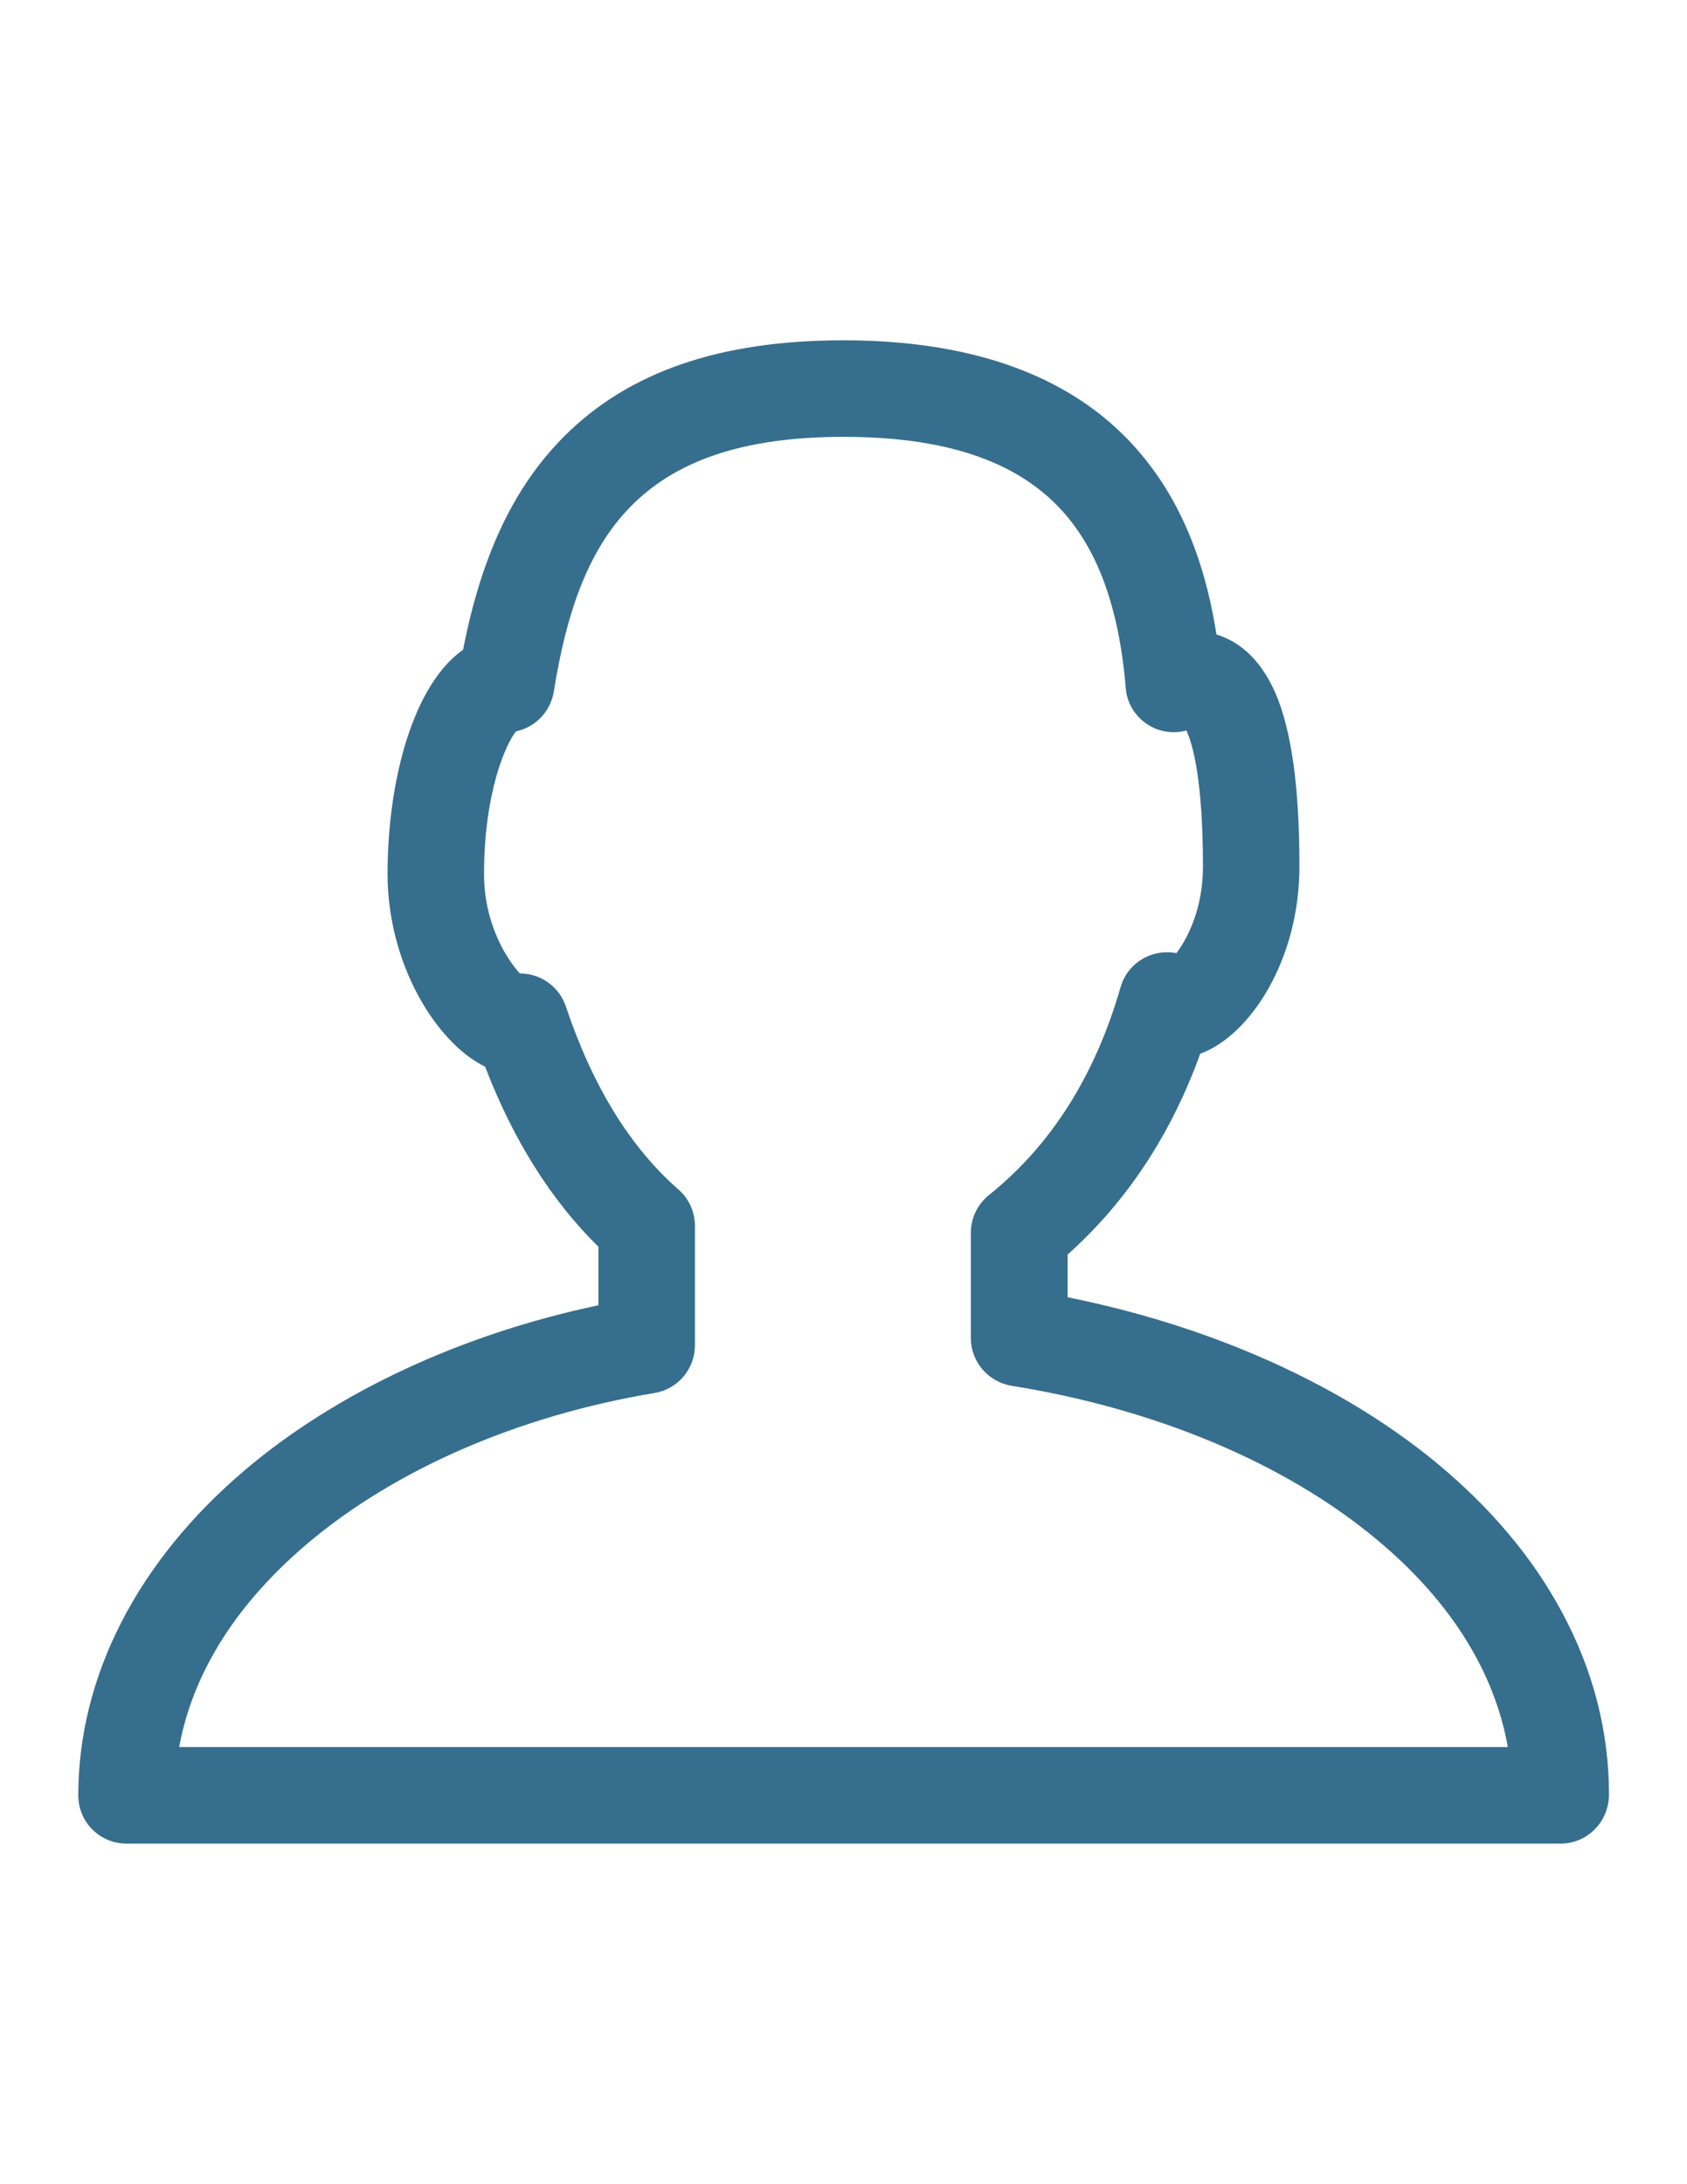 <?xml version="1.0" encoding="utf-8"?>
<!-- Generator: Adobe Illustrator 18.0.0, SVG Export Plug-In . SVG Version: 6.00 Build 0)  -->
<!DOCTYPE svg PUBLIC "-//W3C//DTD SVG 1.1//EN" "http://www.w3.org/Graphics/SVG/1.1/DTD/svg11.dtd">
<svg version="1.1" id="Layer_1" xmlns="http://www.w3.org/2000/svg" xmlns:xlink="http://www.w3.org/1999/xlink" x="0px" y="0px"
	 viewBox="0 0 612 792" enable-background="new 0 0 612 792" xml:space="preserve">
<path fill="#366E8E" d="M566.1,668.5H45.9c-9.7,0-17.5-7.8-17.5-17.5c0-43,21.4-84.8,60.4-117.9c33.4-28.3,78.5-49.3,128.3-59.8
	v-21.2c-17.1-16.8-30.9-38.7-41.1-65.3c-17.8-8.7-35.4-37.3-35.4-69.9c0-34.2,9.4-68.7,27.4-81.3c6.7-34.4,18.5-59.2,36.7-77.4
	c23.4-23.4,56.5-34.8,101.3-34.8c45.4,0,80.1,12.1,103.1,35.9c16.9,17.5,27.5,40.7,32.2,70.8c7.1,2.1,15.4,7.7,21.3,21
	c5.9,13.5,8.8,34.2,8.8,63.1c0,33.9-17.9,61.3-36,67.9c-10.6,29.4-26.8,53.8-48.1,72.8v15.5c52.3,10.5,99.4,31.6,133.9,60.1
	c19.6,16.2,34.9,34.4,45.5,54.2c11.3,21,17,43.2,17,66.1C583.6,660.7,575.8,668.5,566.1,668.5z M65,633.5H547
	c-3.9-22-16.2-49.4-48.2-75.8c-33-27.3-79.8-46.9-131.8-55.2c-8.5-1.4-14.8-8.7-14.8-17.3V447c0-5.3,2.4-10.3,6.6-13.7
	c22.5-18,38.5-43.3,47.7-75.3c2.2-7.8,9.5-13,17.5-12.7c0.9,0,1.9,0.2,2.8,0.3c4.2-5.6,9.6-16.4,9.6-31.3c0-31.9-3.8-44.7-6-49.4
	c-1.3,0.3-2.8,0.6-4.6,0.6c-9.1,0-16.7-7-17.4-16c-2.5-29.8-10.5-51.3-24.5-65.8c-16.4-17-41.9-25.3-77.9-25.3
	c-75,0-96.2,36.9-105.1,92.4c-1.2,7.3-6.7,12.9-13.7,14.4c-3.7,4.5-11.6,22.2-11.6,51.7c0,18,8.1,30.7,13,36.1c0,0,0.1,0,0.1,0
	c7.5,0,14.2,4.8,16.6,12c9.6,28.7,23.3,51,40.8,66.3c3.8,3.3,6,8.1,6,13.2v43.3c0,8.6-6.2,15.9-14.6,17.3
	c-49.4,8.2-94.2,27.7-126.1,54.7C80.8,585.8,68.9,612.2,65,633.5z"/>
</svg>
